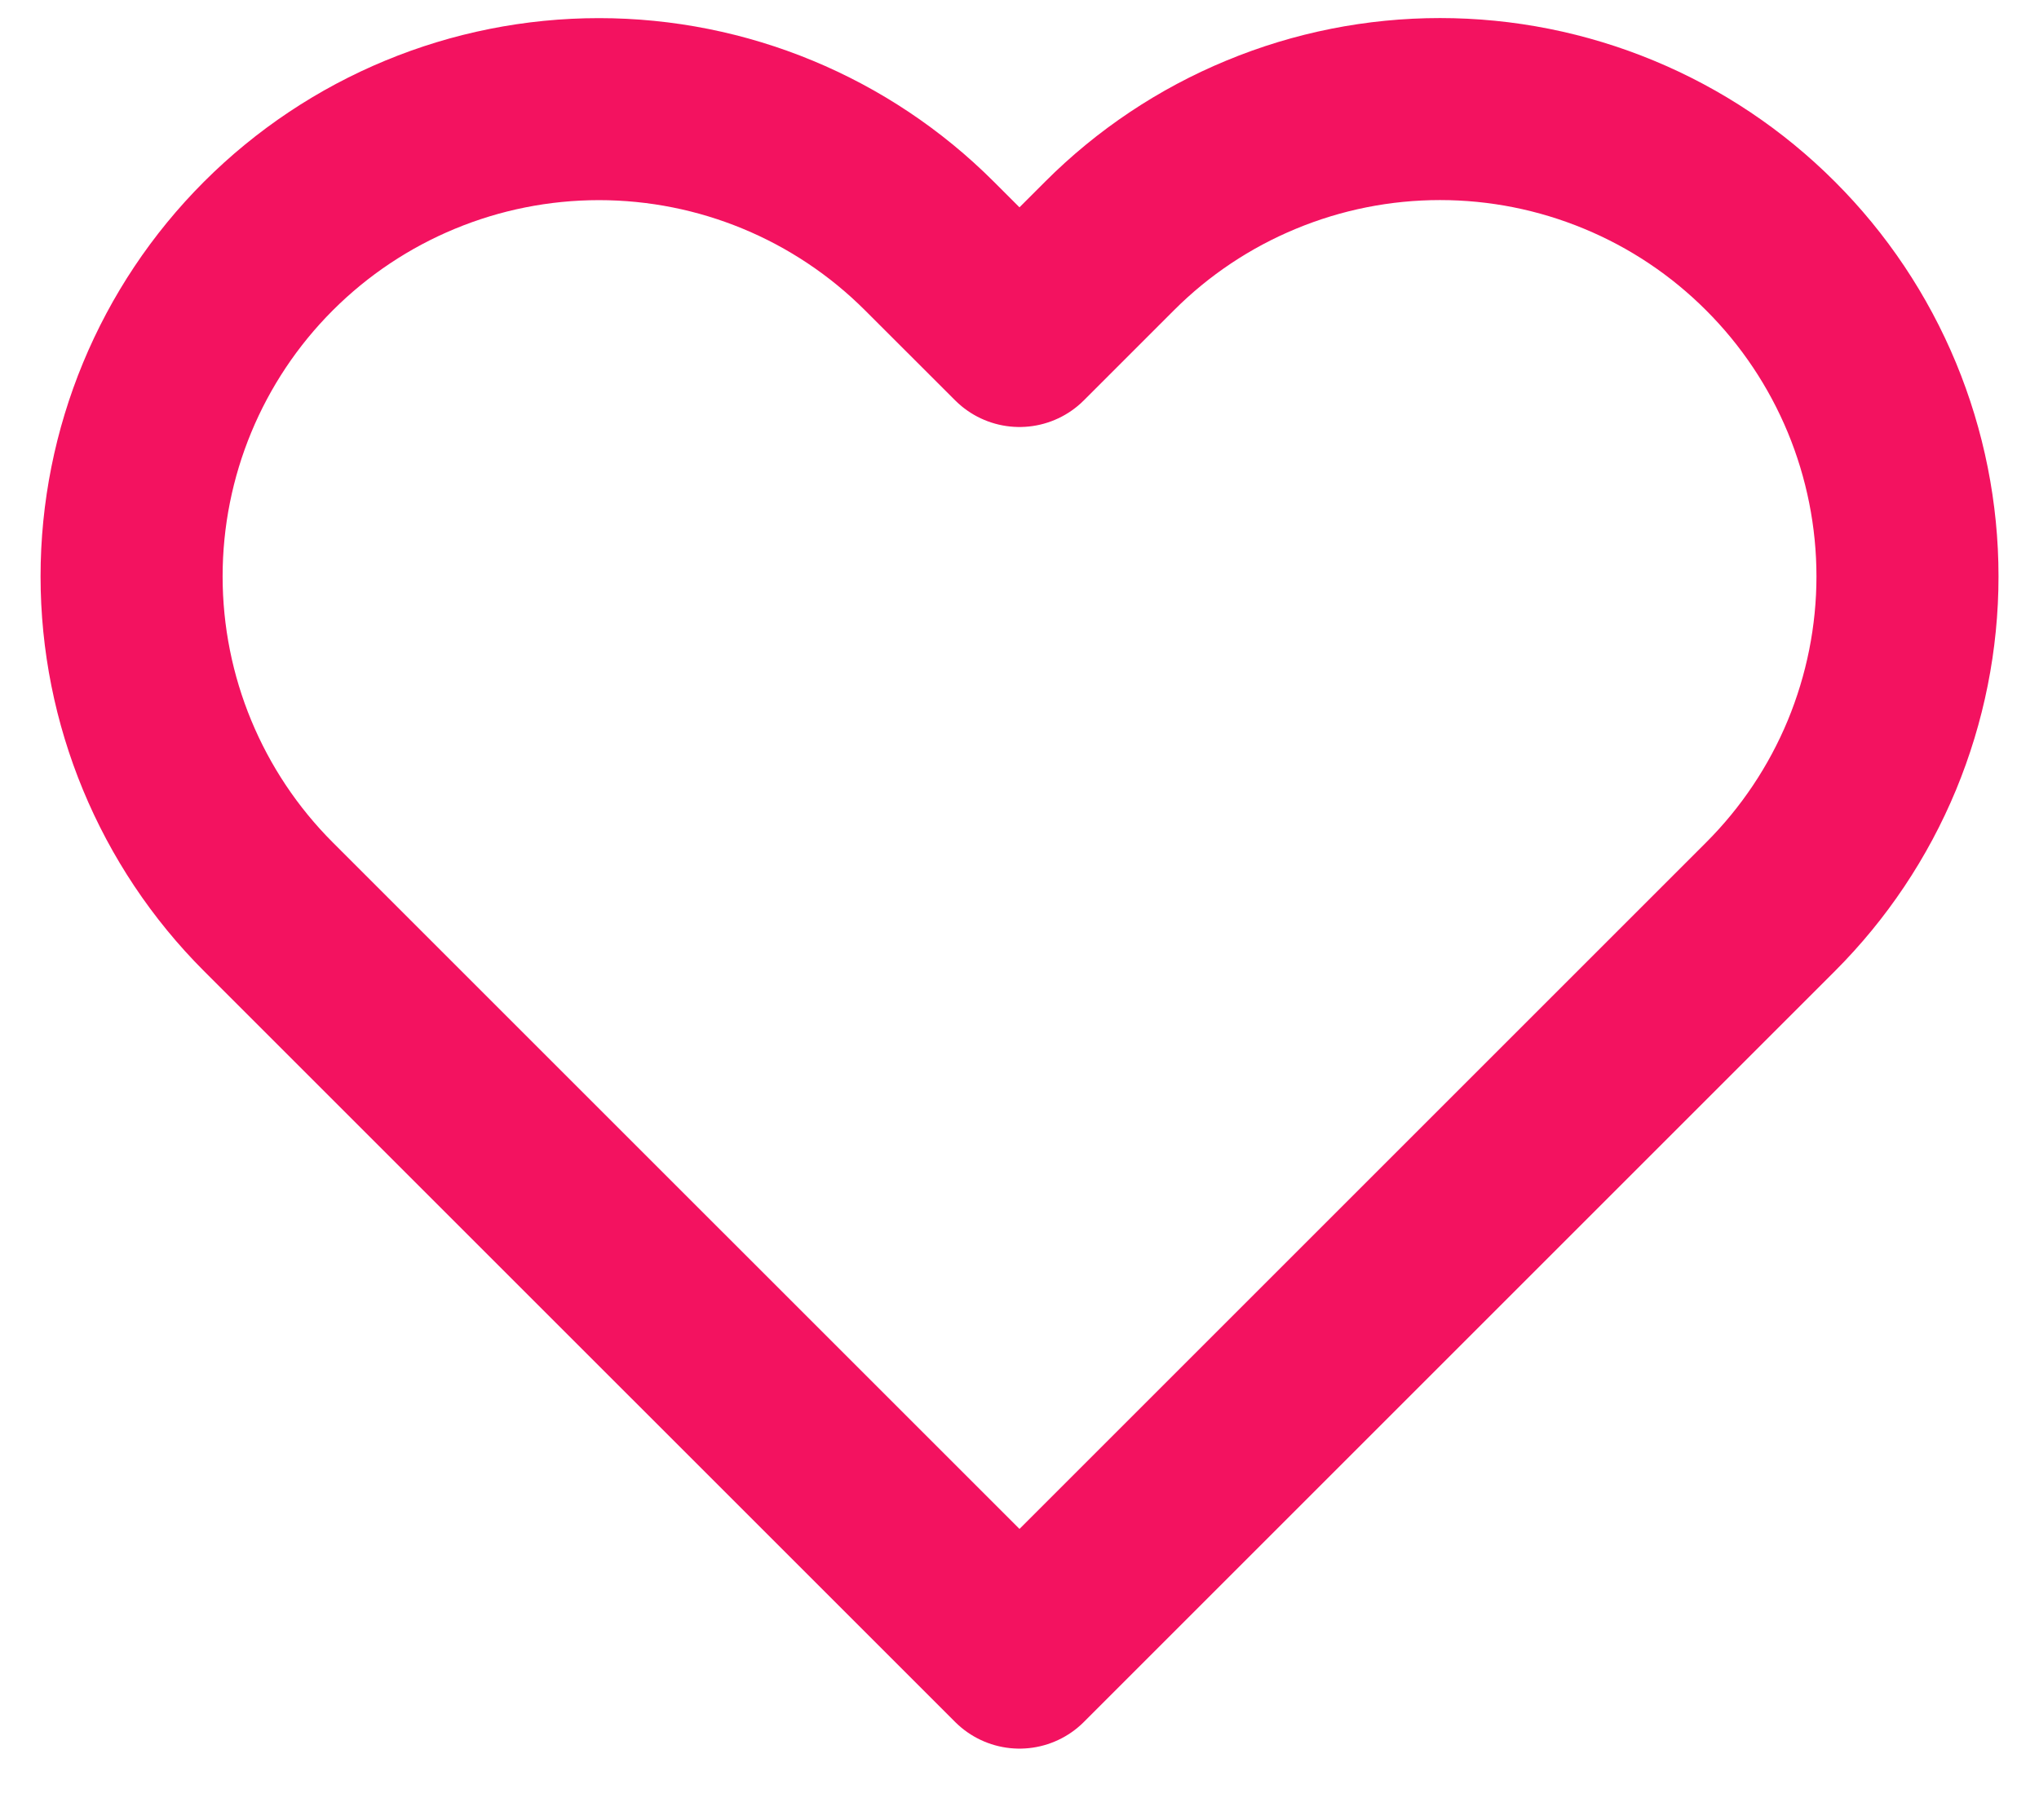<svg width="28" height="25" viewBox="0 0 28 25" fill="none" xmlns="http://www.w3.org/2000/svg">
<path d="M24.313 3.379C23.717 2.782 23.01 2.309 22.231 1.987C21.452 1.664 20.618 1.498 19.775 1.498C18.932 1.498 18.097 1.664 17.319 1.987C16.54 2.309 15.832 2.782 15.236 3.379L14 4.615L12.763 3.379C11.559 2.175 9.927 1.499 8.225 1.499C6.523 1.499 4.89 2.175 3.686 3.379C2.483 4.582 1.807 6.215 1.807 7.917C1.807 9.619 2.483 11.252 3.686 12.455L4.923 13.692L14 22.768L23.076 13.692L24.313 12.455C24.909 11.859 25.382 11.152 25.705 10.373C26.027 9.594 26.194 8.76 26.194 7.917C26.194 7.074 26.027 6.239 25.705 5.461C25.382 4.682 24.909 3.974 24.313 3.379V3.379Z" stroke="#f31260" stroke-width="2.5" stroke-linecap="round" stroke-linejoin="round"/>
</svg>
